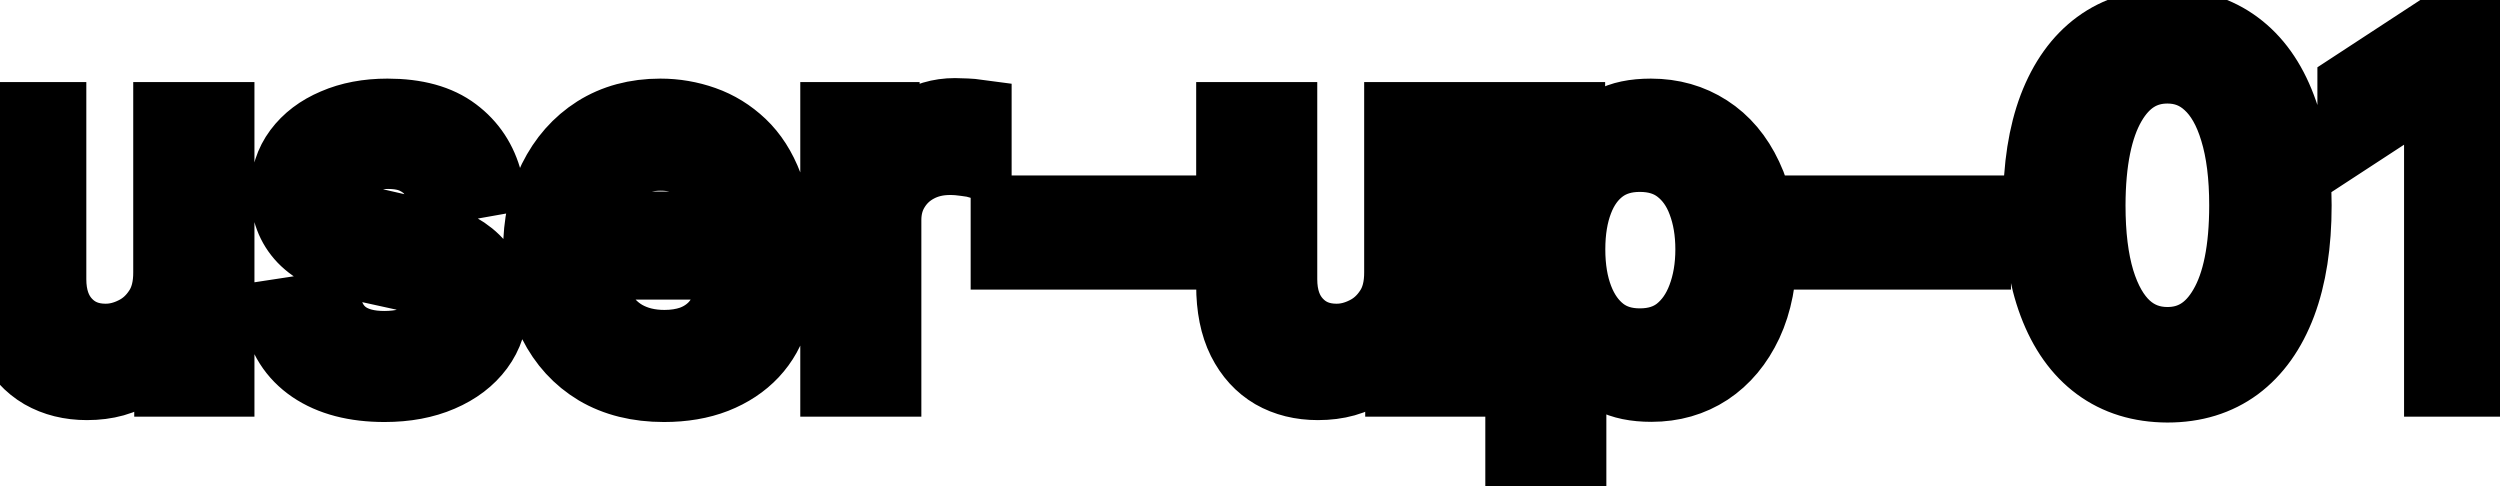 <svg viewBox="0 0 72 14" fill="none" stroke-width="2" stroke="currentColor" aria-hidden="true">
  <path d="M4.837 7.833V3.364H6.328V11H4.866V9.678H4.787C4.611 10.085 4.33 10.425 3.942 10.697C3.557 10.965 3.078 11.099 2.505 11.099C2.014 11.099 1.58 10.992 1.202 10.776C0.828 10.557 0.533 10.234 0.317 9.807C0.105 9.379 -0.001 8.851 -0.001 8.221V3.364H1.486V8.042C1.486 8.562 1.63 8.977 1.918 9.285C2.207 9.593 2.581 9.747 3.042 9.747C3.32 9.747 3.597 9.678 3.872 9.538C4.151 9.399 4.381 9.189 4.563 8.907C4.749 8.625 4.84 8.267 4.837 7.833ZM14.048 5.228L12.7 5.467C12.644 5.294 12.555 5.13 12.432 4.974C12.313 4.819 12.15 4.691 11.945 4.592C11.739 4.492 11.482 4.442 11.174 4.442C10.753 4.442 10.402 4.537 10.12 4.726C9.838 4.911 9.698 5.152 9.698 5.447C9.698 5.702 9.792 5.907 9.981 6.063C10.17 6.219 10.475 6.347 10.896 6.446L12.109 6.724C12.812 6.887 13.335 7.137 13.68 7.475C14.025 7.813 14.197 8.252 14.197 8.793C14.197 9.25 14.064 9.658 13.799 10.016C13.537 10.37 13.171 10.649 12.7 10.851C12.233 11.053 11.691 11.154 11.075 11.154C10.22 11.154 9.522 10.972 8.982 10.607C8.441 10.239 8.11 9.717 7.987 9.041L9.424 8.822C9.514 9.197 9.698 9.48 9.976 9.673C10.254 9.862 10.617 9.956 11.065 9.956C11.552 9.956 11.941 9.855 12.233 9.653C12.525 9.447 12.671 9.197 12.671 8.902C12.671 8.663 12.581 8.463 12.402 8.3C12.226 8.138 11.956 8.015 11.592 7.933L10.299 7.649C9.587 7.487 9.06 7.228 8.718 6.874C8.38 6.519 8.211 6.07 8.211 5.526C8.211 5.076 8.337 4.681 8.589 4.343C8.841 4.005 9.189 3.741 9.633 3.553C10.077 3.36 10.586 3.264 11.159 3.264C11.985 3.264 12.634 3.443 13.108 3.801C13.582 4.156 13.895 4.631 14.048 5.228ZM19.122 11.154C18.37 11.154 17.722 10.993 17.179 10.672C16.638 10.347 16.221 9.891 15.926 9.305C15.634 8.715 15.488 8.024 15.488 7.232C15.488 6.449 15.634 5.76 15.926 5.163C16.221 4.567 16.632 4.101 17.159 3.766C17.689 3.432 18.309 3.264 19.018 3.264C19.449 3.264 19.867 3.335 20.271 3.478C20.675 3.62 21.038 3.844 21.36 4.149C21.681 4.454 21.935 4.85 22.12 5.337C22.306 5.821 22.399 6.41 22.399 7.102V7.629H16.328V6.516H20.942C20.942 6.125 20.863 5.778 20.703 5.477C20.544 5.172 20.321 4.931 20.032 4.756C19.747 4.58 19.413 4.492 19.028 4.492C18.61 4.492 18.246 4.595 17.934 4.8C17.626 5.003 17.387 5.268 17.218 5.596C17.053 5.921 16.97 6.274 16.97 6.655V7.525C16.97 8.035 17.059 8.469 17.238 8.827C17.421 9.185 17.674 9.459 17.999 9.648C18.324 9.833 18.703 9.926 19.137 9.926C19.419 9.926 19.676 9.886 19.908 9.807C20.14 9.724 20.341 9.601 20.51 9.439C20.679 9.277 20.808 9.076 20.897 8.837L22.304 9.091C22.192 9.505 21.989 9.868 21.698 10.18C21.409 10.488 21.047 10.728 20.609 10.901C20.175 11.07 19.679 11.154 19.122 11.154ZM24.048 11V3.364H25.485V4.577H25.564C25.704 4.166 25.949 3.843 26.3 3.607C26.655 3.369 27.056 3.249 27.503 3.249C27.596 3.249 27.706 3.253 27.831 3.259C27.961 3.266 28.062 3.274 28.135 3.284V4.706C28.075 4.689 27.969 4.671 27.817 4.651C27.664 4.628 27.512 4.616 27.359 4.616C27.008 4.616 26.695 4.691 26.42 4.84C26.148 4.986 25.932 5.19 25.773 5.452C25.614 5.71 25.535 6.005 25.535 6.337V11H24.048ZM33.469 6.053V7.341H28.955V6.053H33.469ZM40.288 7.833V3.364H41.779V11H40.318V9.678H40.238C40.062 10.085 39.781 10.425 39.393 10.697C39.008 10.965 38.529 11.099 37.956 11.099C37.466 11.099 37.031 10.992 36.654 10.776C36.279 10.557 35.984 10.234 35.769 9.807C35.556 9.379 35.45 8.851 35.45 8.221V3.364H36.937V8.042C36.937 8.562 37.081 8.977 37.37 9.285C37.658 9.593 38.032 9.747 38.493 9.747C38.772 9.747 39.048 9.678 39.323 9.538C39.602 9.399 39.832 9.189 40.014 8.907C40.2 8.625 40.291 8.267 40.288 7.833ZM43.777 13.864V3.364H45.228V4.602H45.353C45.439 4.442 45.563 4.259 45.725 4.05C45.888 3.841 46.113 3.659 46.402 3.503C46.69 3.344 47.071 3.264 47.545 3.264C48.162 3.264 48.712 3.42 49.196 3.732C49.68 4.043 50.059 4.492 50.334 5.079C50.613 5.665 50.752 6.371 50.752 7.197C50.752 8.022 50.614 8.73 50.339 9.32C50.064 9.906 49.686 10.359 49.206 10.677C48.725 10.992 48.176 11.149 47.56 11.149C47.096 11.149 46.717 11.071 46.422 10.915C46.13 10.76 45.901 10.577 45.735 10.369C45.57 10.16 45.442 9.974 45.353 9.812H45.263V13.864H43.777ZM45.233 7.182C45.233 7.719 45.311 8.189 45.467 8.594C45.623 8.998 45.848 9.315 46.143 9.543C46.438 9.769 46.799 9.881 47.227 9.881C47.671 9.881 48.042 9.764 48.341 9.528C48.639 9.29 48.864 8.967 49.017 8.559C49.172 8.151 49.25 7.692 49.25 7.182C49.25 6.678 49.174 6.226 49.022 5.825C48.873 5.424 48.647 5.107 48.346 4.875C48.047 4.643 47.674 4.527 47.227 4.527C46.796 4.527 46.431 4.638 46.133 4.86C45.838 5.082 45.614 5.392 45.462 5.79C45.309 6.188 45.233 6.652 45.233 7.182ZM56.916 6.053V7.341H52.402V6.053H56.916ZM62.423 11.169C61.637 11.166 60.966 10.959 60.409 10.548C59.852 10.137 59.426 9.538 59.131 8.753C58.836 7.967 58.689 7.021 58.689 5.914C58.689 4.81 58.836 3.867 59.131 3.085C59.43 2.303 59.857 1.706 60.414 1.295C60.974 0.884 61.644 0.679 62.423 0.679C63.202 0.679 63.869 0.886 64.426 1.3C64.983 1.711 65.409 2.308 65.704 3.09C66.002 3.869 66.151 4.81 66.151 5.914C66.151 7.024 66.004 7.972 65.709 8.758C65.414 9.54 64.988 10.138 64.431 10.553C63.874 10.963 63.205 11.169 62.423 11.169ZM62.423 9.842C63.112 9.842 63.651 9.505 64.038 8.832C64.43 8.16 64.625 7.187 64.625 5.914C64.625 5.069 64.535 4.355 64.356 3.771C64.181 3.185 63.927 2.741 63.596 2.439C63.268 2.134 62.877 1.982 62.423 1.982C61.736 1.982 61.198 2.32 60.807 2.996C60.416 3.672 60.218 4.645 60.215 5.914C60.215 6.763 60.303 7.48 60.479 8.067C60.658 8.65 60.911 9.093 61.239 9.394C61.568 9.692 61.962 9.842 62.423 9.842ZM71.778 0.818V11H70.237V2.359H70.177L67.741 3.95V2.479L70.281 0.818H71.778Z" fill="black"/>
</svg>
